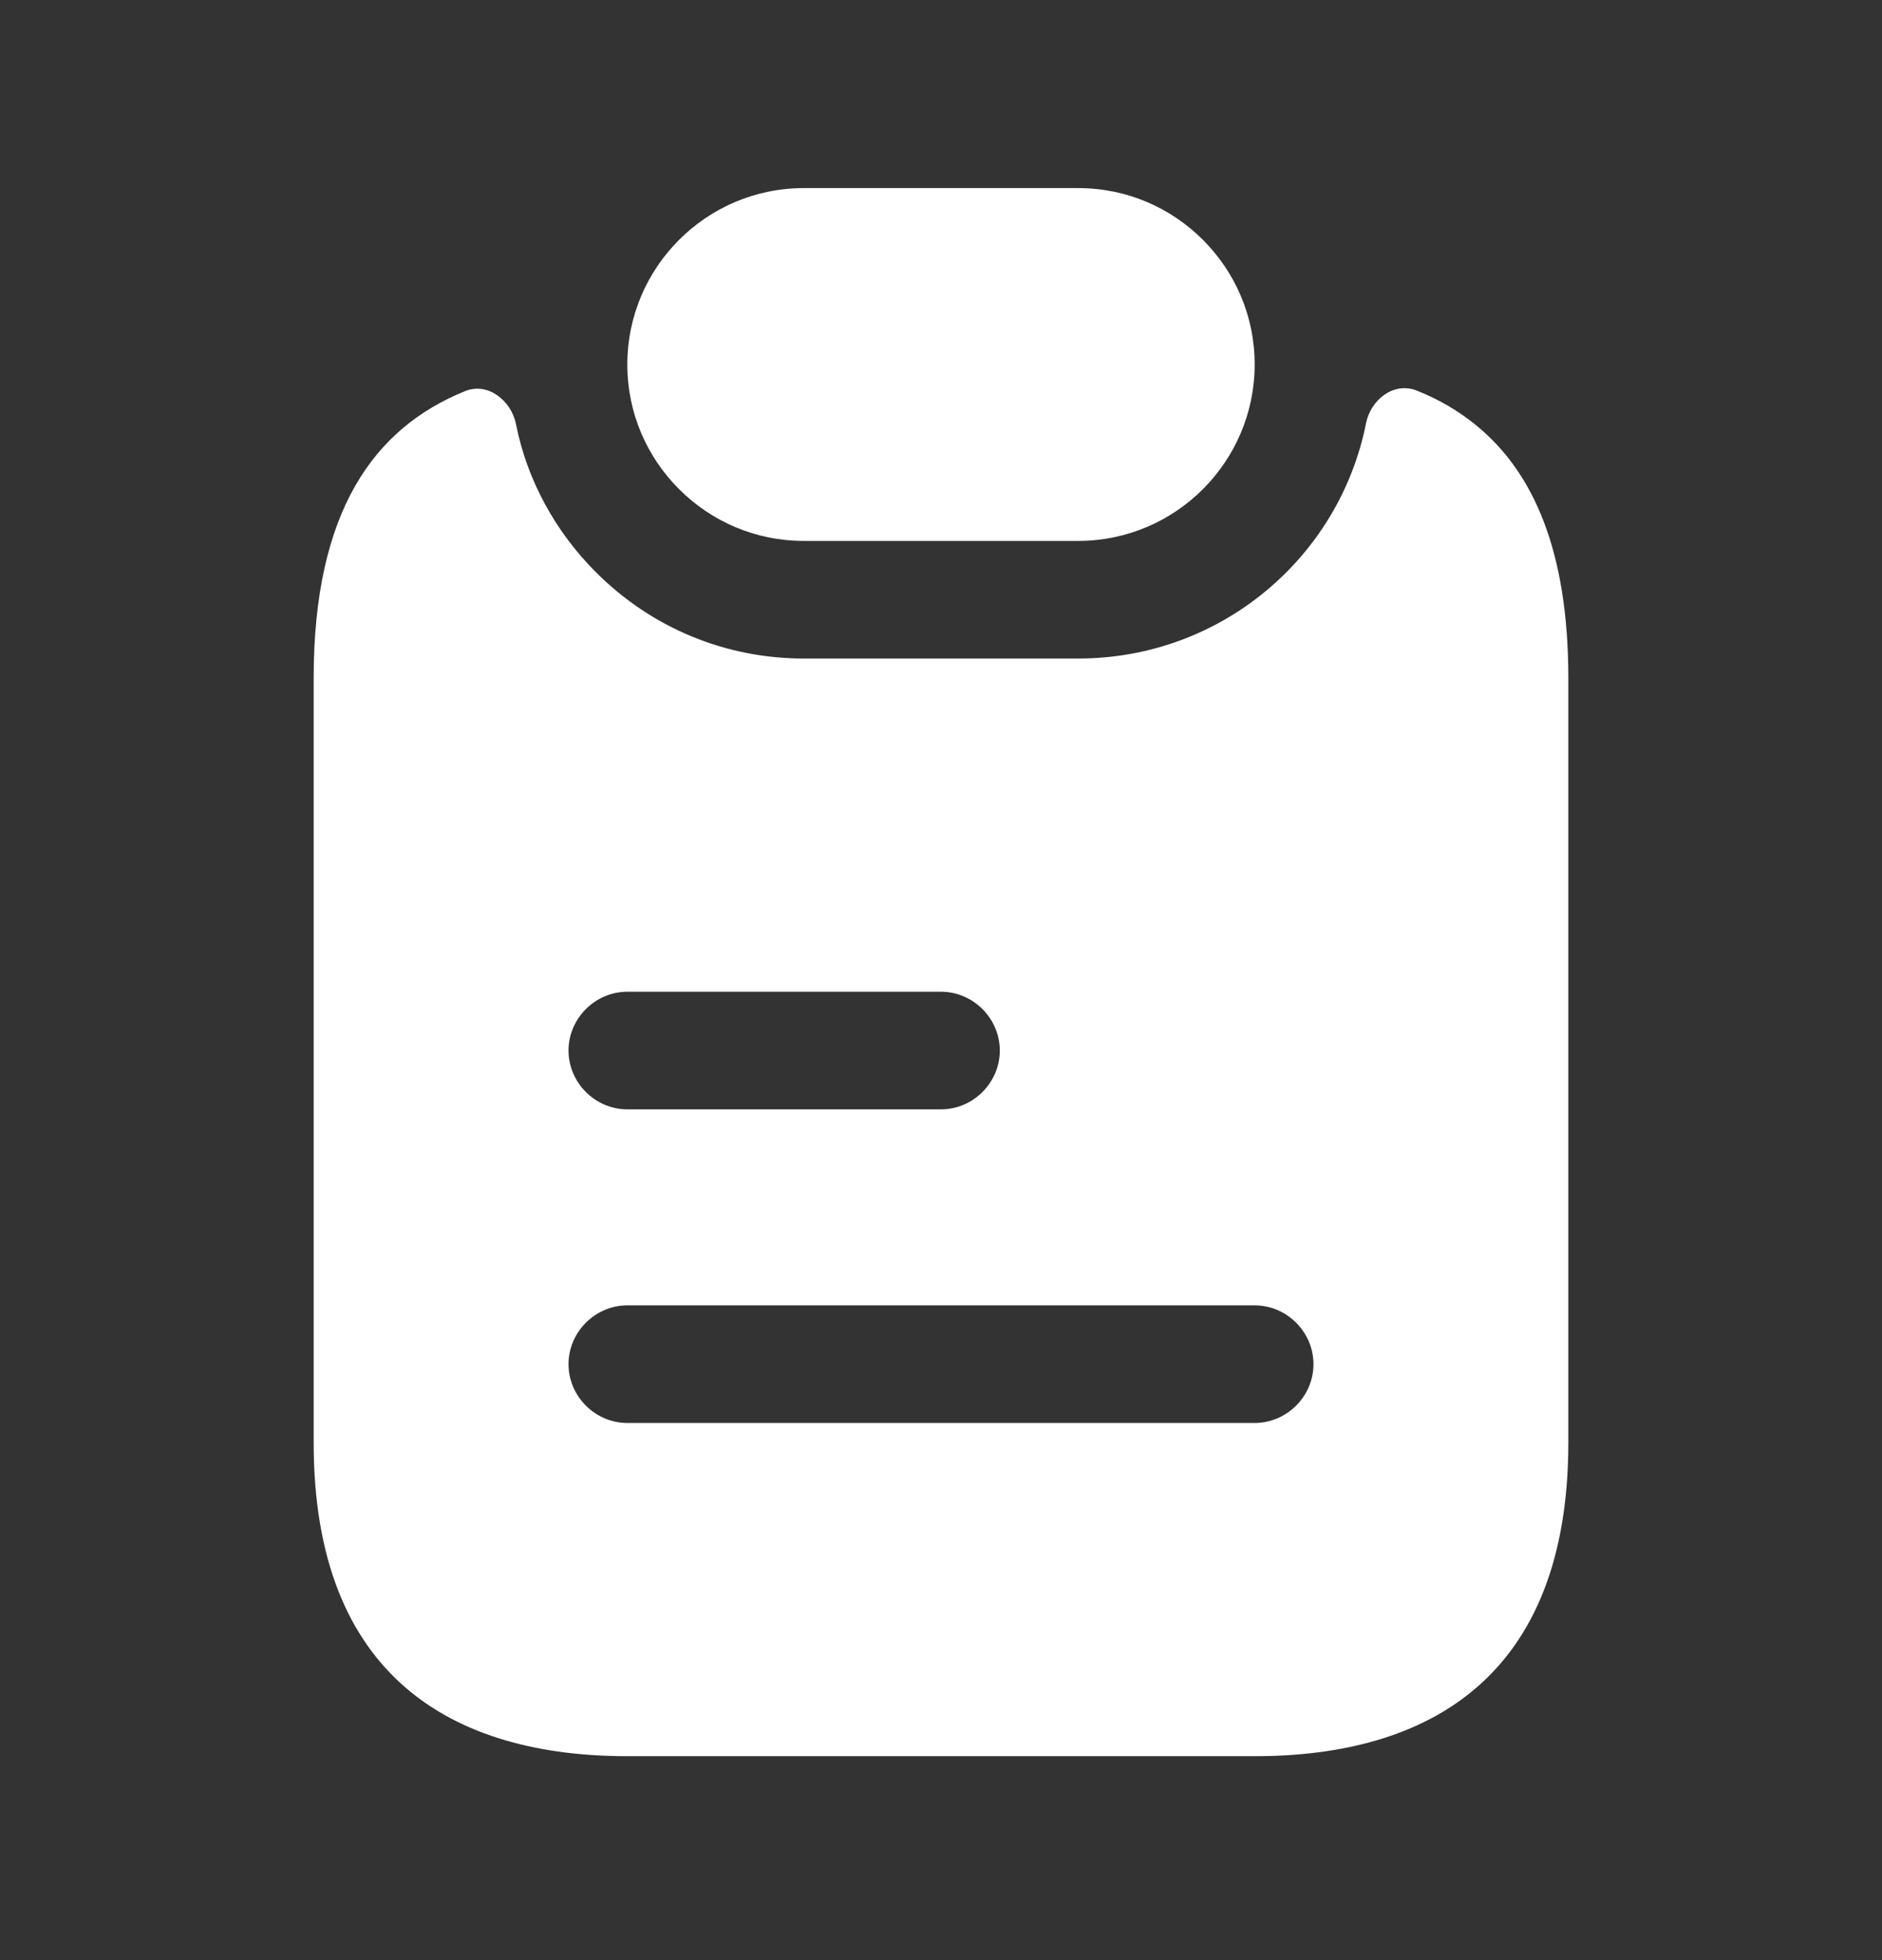 <svg width="24" height="25" viewBox="0 0 24 25" fill="none" xmlns="http://www.w3.org/2000/svg">
<rect x="0" y="0" width="24" height="25" fill="#333333" stroke="none"/>
<path d="M16 4.649C16 5.889 14.99 6.899 13.75 6.899H10.25C9.63 6.899 9.07 6.649 8.66 6.239C8.25 5.829 8 5.269 8 4.649C8 3.409 9.01 2.399 10.25 2.399H13.75C14.37 2.399 14.93 2.649 15.34 3.059C15.75 3.469 16 4.029 16 4.649Z" fill="white"/>
<path d="M18.83 5.429C18.6 5.239 18.34 5.089 18.06 4.979C17.77 4.869 17.48 5.099 17.42 5.399C17.08 7.109 15.57 8.399 13.75 8.399H10.25C9.25 8.399 8.31 8.009 7.6 7.299C7.08 6.779 6.72 6.119 6.58 5.409C6.52 5.109 6.22 4.869 5.93 4.989C4.77 5.459 4 6.519 4 8.649V18.399C4 21.399 5.79 22.399 8 22.399H16C18.21 22.399 20 21.399 20 18.399V8.649C20 7.019 19.55 6.019 18.83 5.429ZM8 12.649H12C12.41 12.649 12.75 12.989 12.75 13.399C12.75 13.809 12.41 14.149 12 14.149H8C7.59 14.149 7.25 13.809 7.25 13.399C7.25 12.989 7.59 12.649 8 12.649ZM16 18.149H8C7.59 18.149 7.25 17.809 7.25 17.399C7.25 16.989 7.59 16.649 8 16.649H16C16.41 16.649 16.75 16.989 16.75 17.399C16.75 17.809 16.41 18.149 16 18.149Z" fill="white"/>
</svg>
